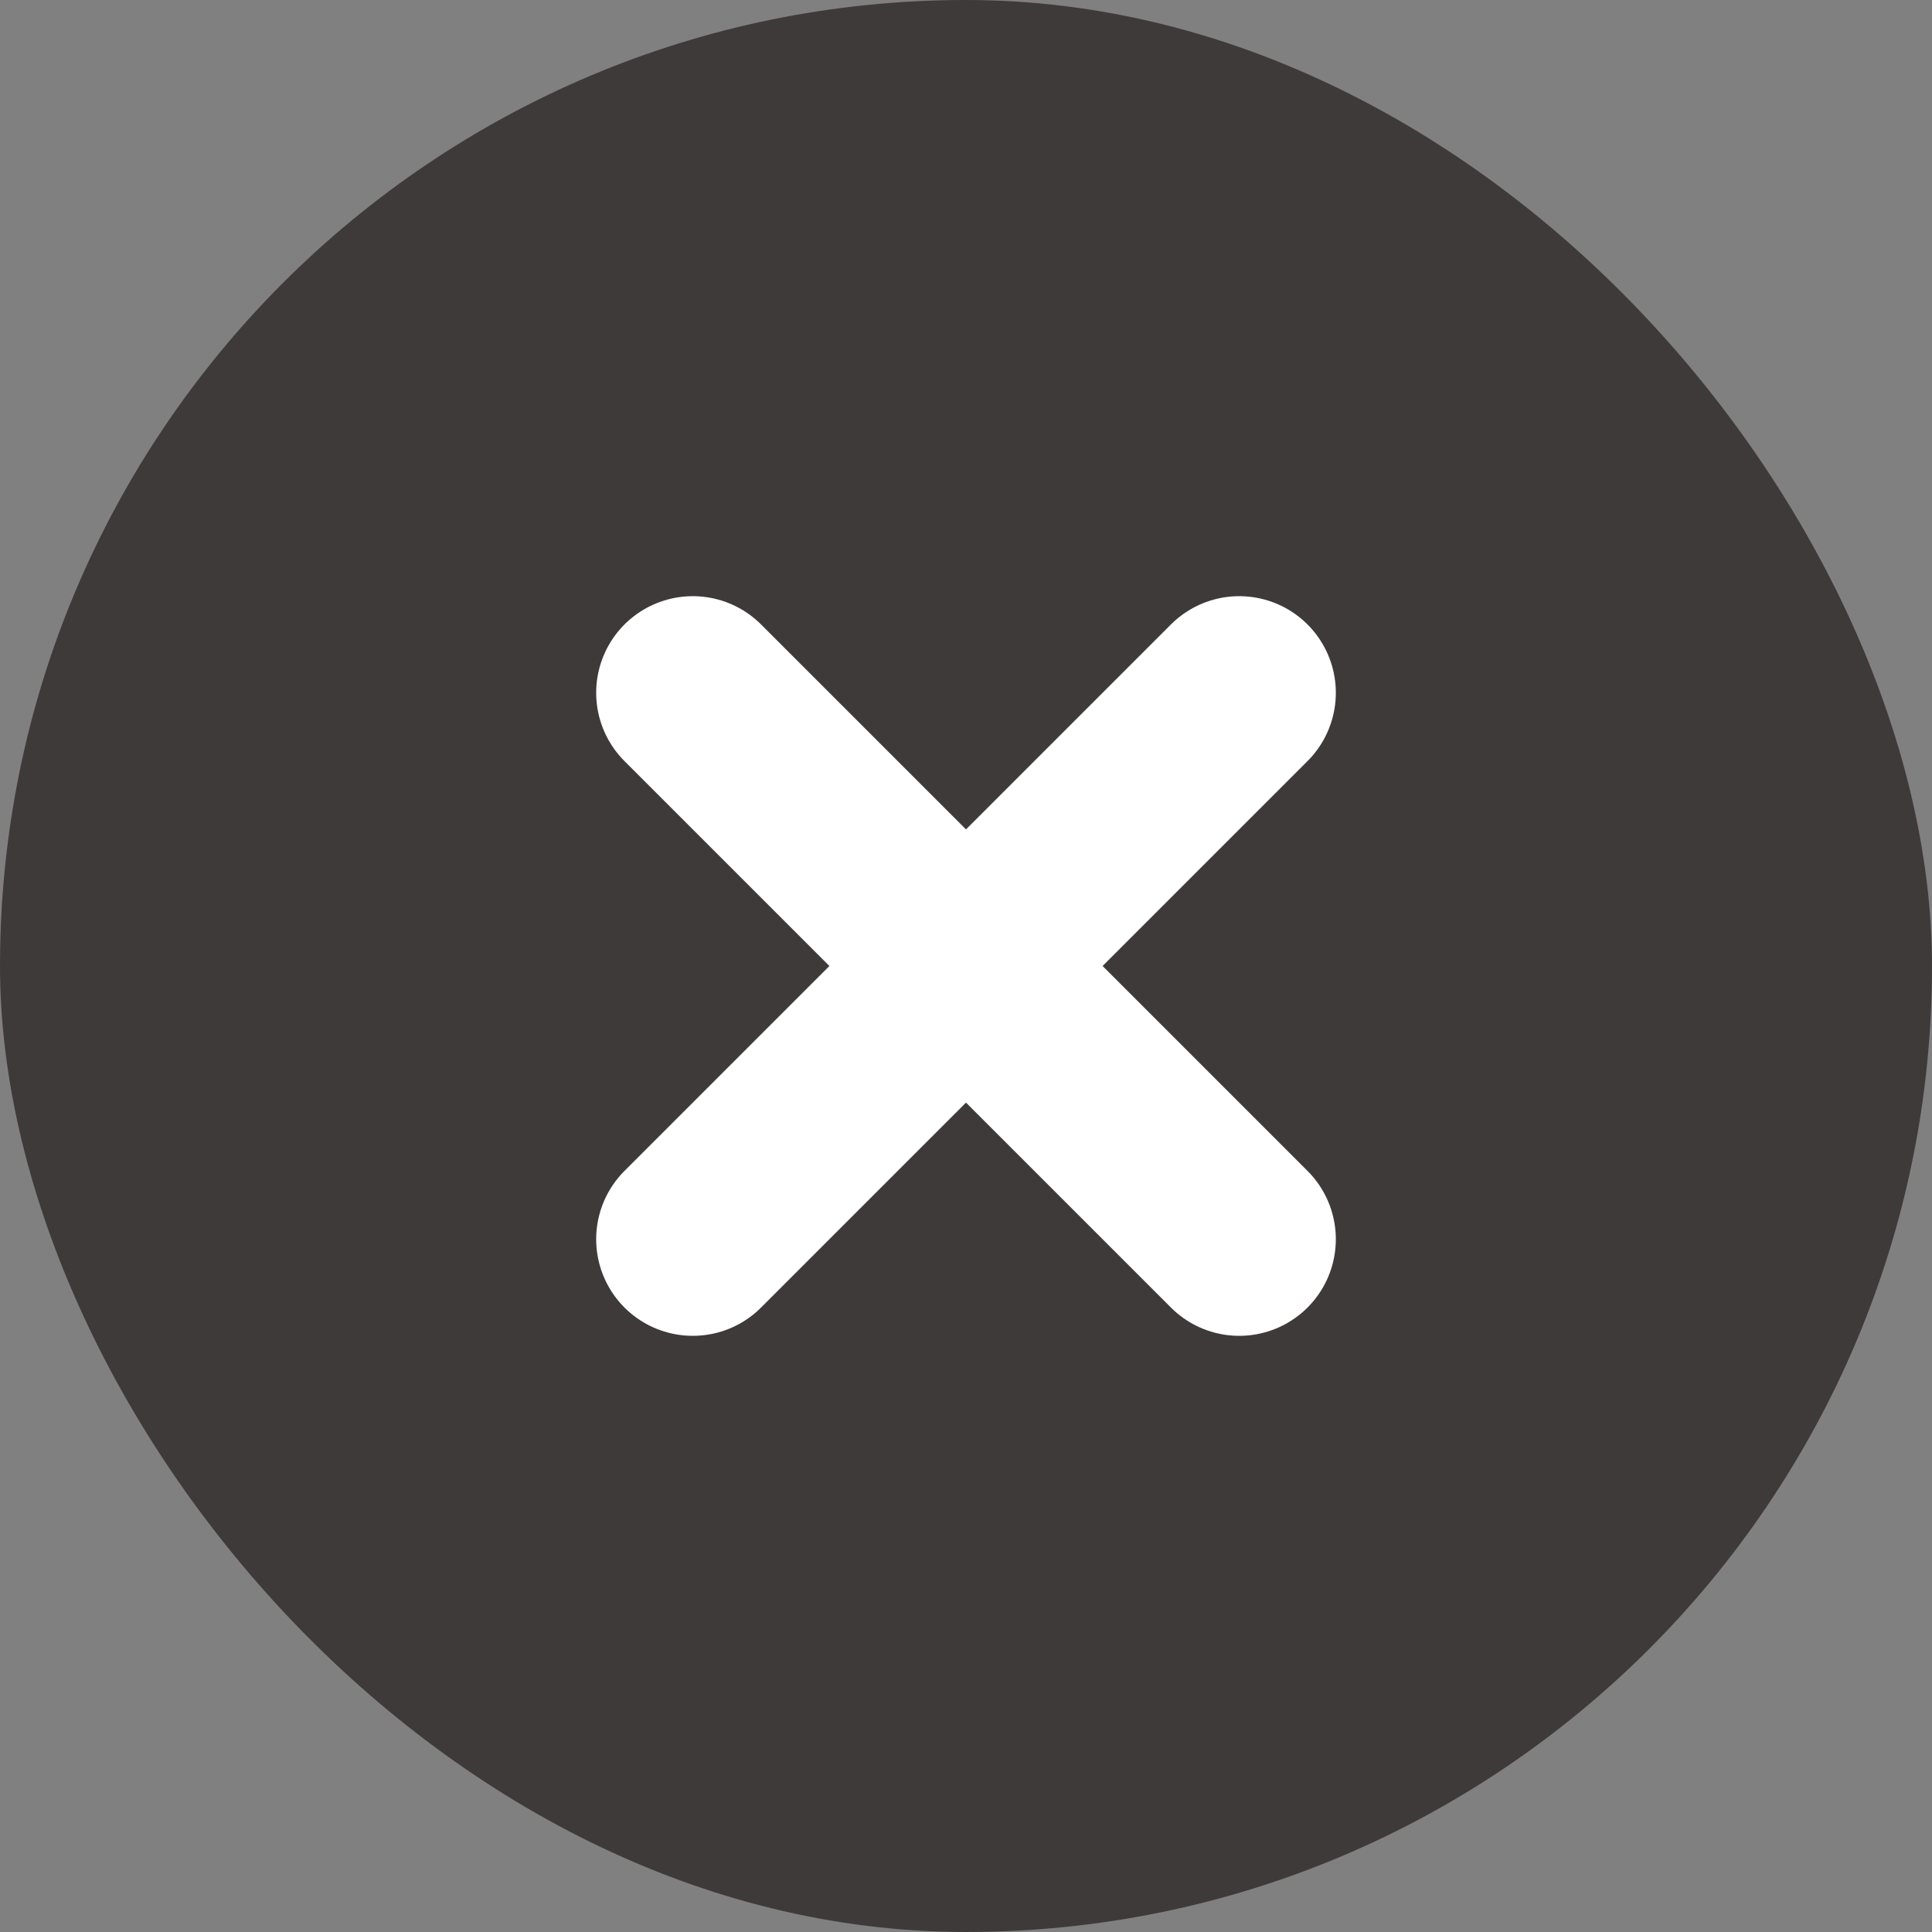 <svg width="50" height="50" viewBox="0 0 50 50" fill="none" xmlns="http://www.w3.org/2000/svg">
<rect x="0" y="0" width="50" height="50" fill="#808080" stroke="none"/>
<rect width="50" height="50" rx="25" fill="#3F3A3A"/>
<path d="M17.929 17.929L32.071 32.071" stroke="white" stroke-width="5" stroke-linecap="round"/>
<path d="M17.929 32.071L32.071 17.929" stroke="white" stroke-width="5" stroke-linecap="round"/>
</svg>
